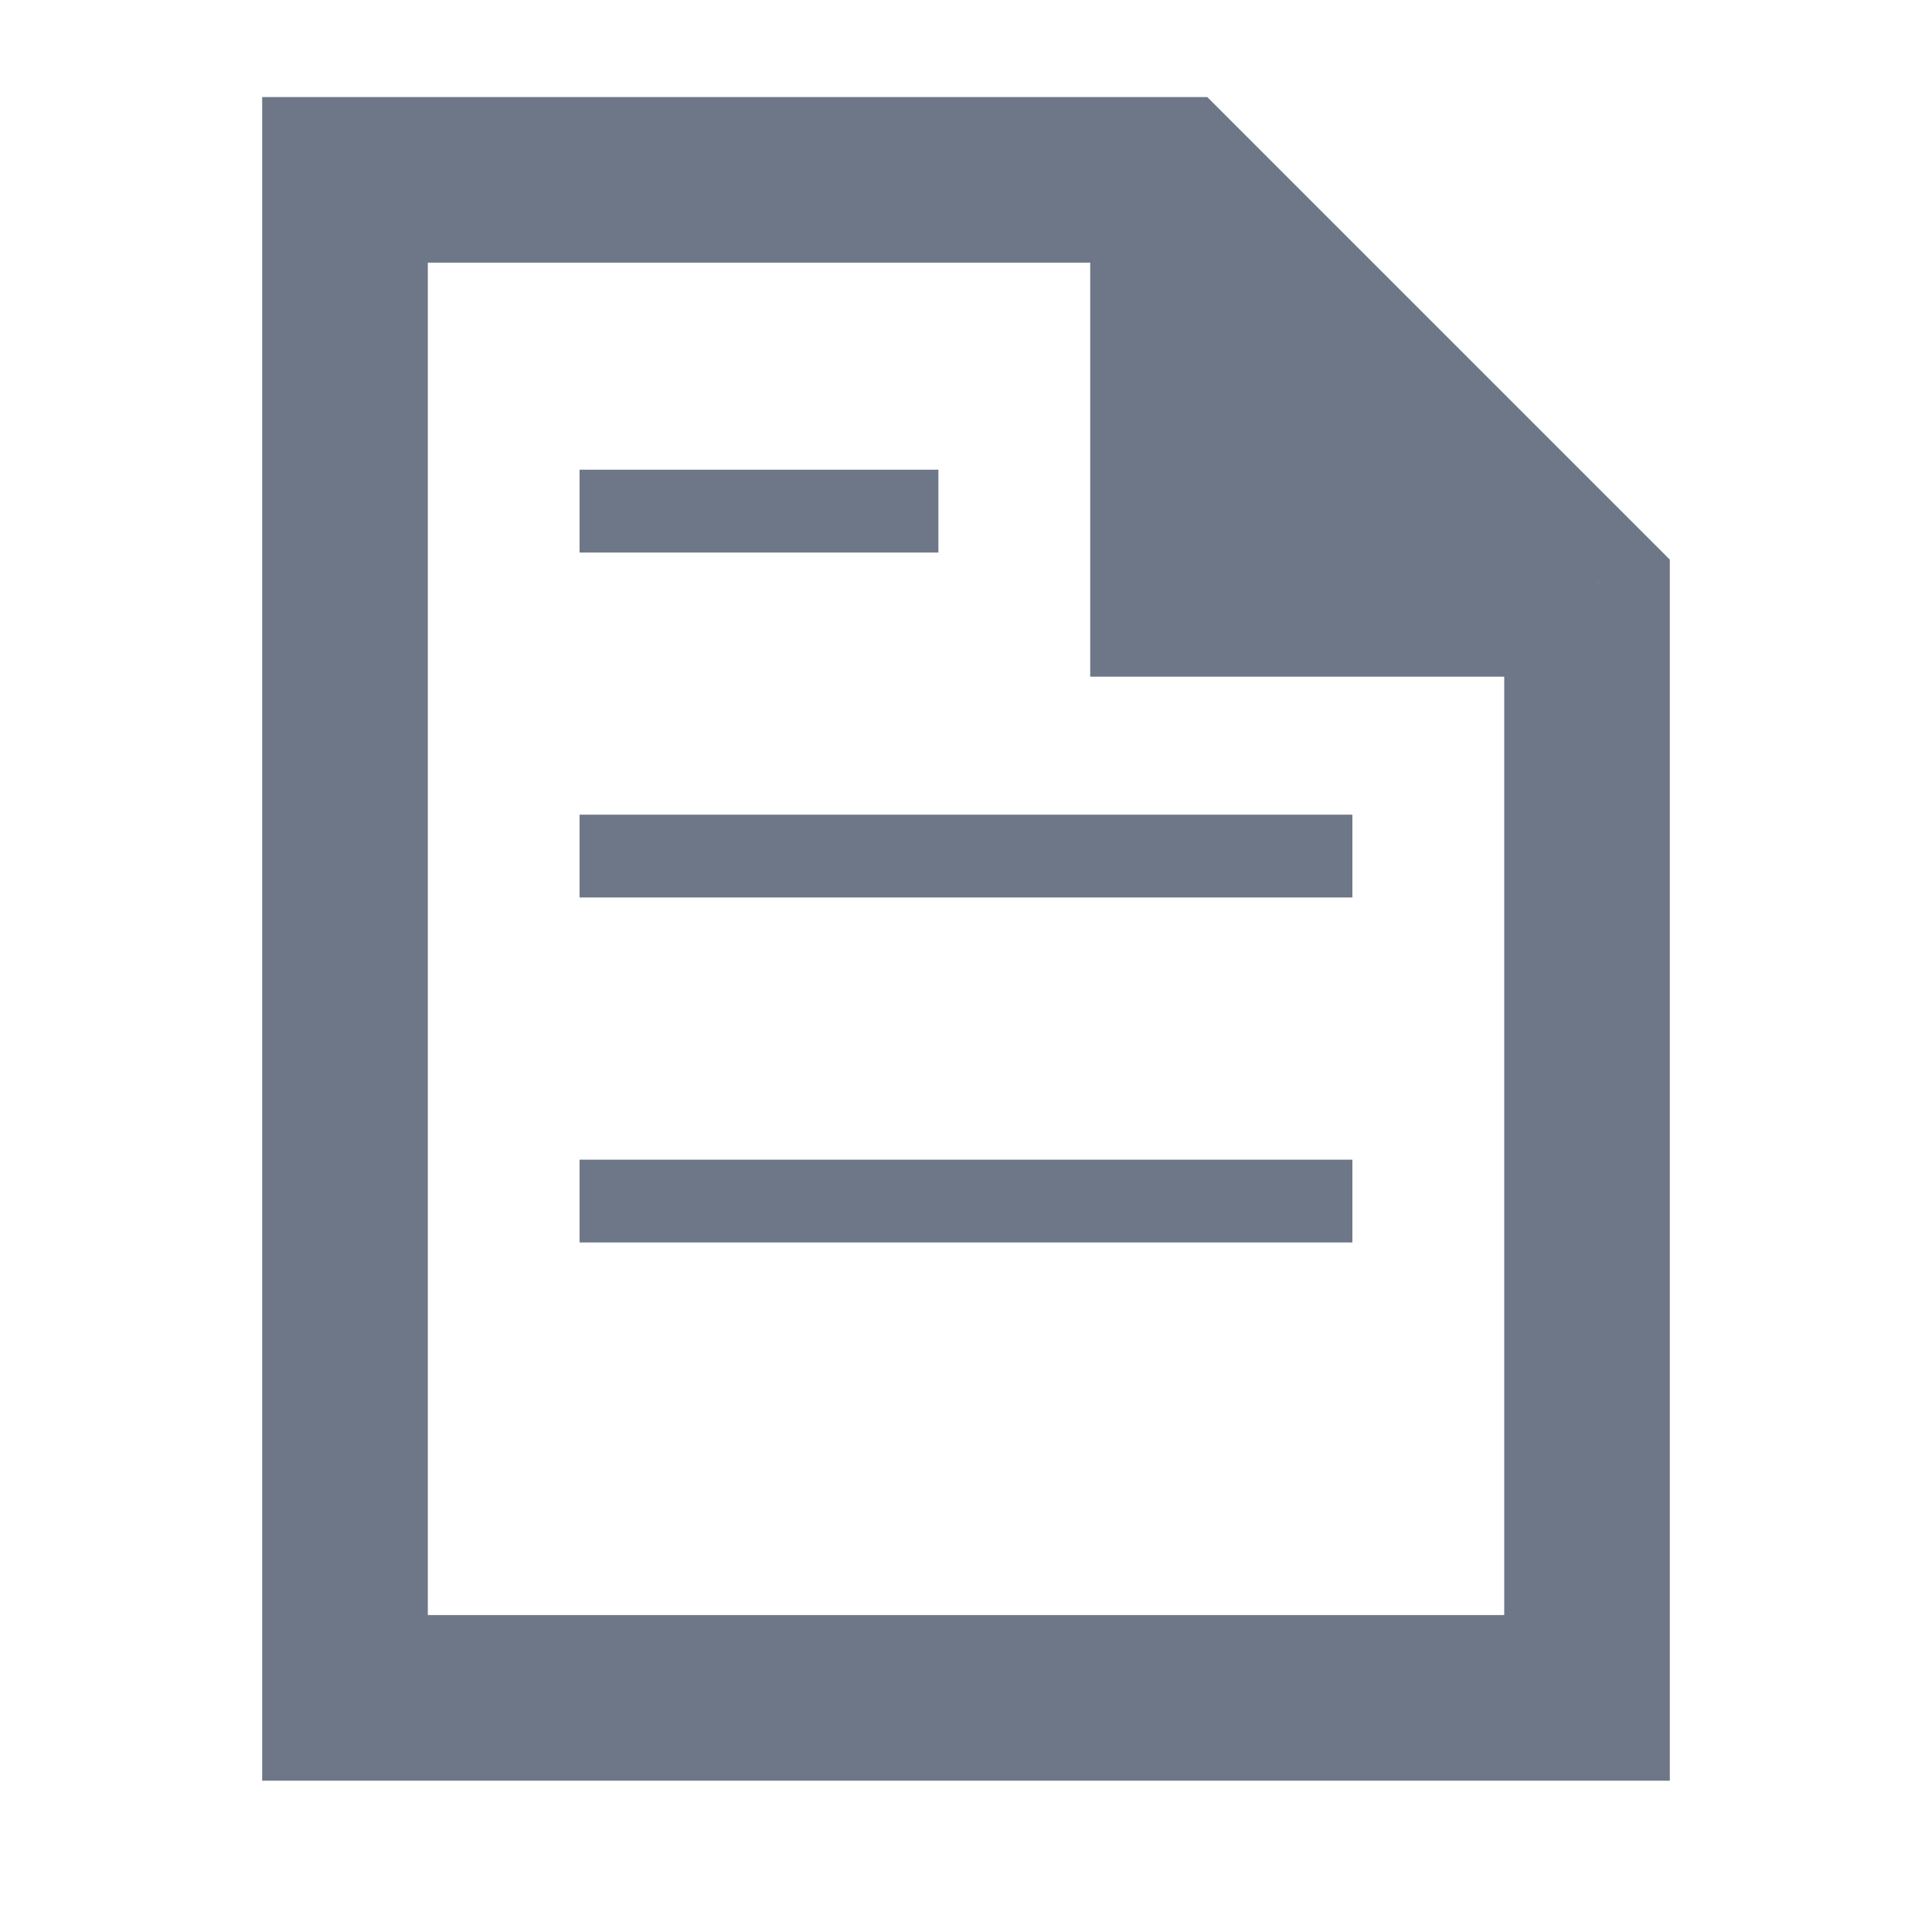 <svg width="48" height="48" viewBox="0 0 48 48" fill="none" xmlns="http://www.w3.org/2000/svg" xmlns:xlink="http://www.w3.org/1999/xlink">
<path d="M29.143,4.469L29.143,14.755L39.429,14.755L29.143,4.469Z" transform="rotate(0 34.286 9.612)" fill="#6E7787"/>
<path d="M29.143,14.755L27.086,14.755L27.086,16.812L29.143,16.812L29.143,14.755ZM27.086,4.469L27.086,14.755L31.2,14.755L31.2,4.469L27.086,4.469ZM29.143,16.812L39.429,16.812L39.429,12.698L29.143,12.698L29.143,16.812Z" transform="rotate(0 34.286 9.612)" fill="#6E7787"/>
<path d="M29.143,4.469L30.598,3.015L29.995,2.412L29.143,2.412L29.143,4.469ZM8.572,4.469L8.572,2.412L6.514,2.412L6.514,4.469L8.572,4.469ZM8.572,42.183L6.514,42.183L6.514,44.241L8.572,44.241L8.572,42.183ZM39.429,42.183L39.429,44.241L41.486,44.241L41.486,42.183L39.429,42.183ZM39.429,14.755L41.486,14.755L41.486,13.903L40.883,13.3L39.429,14.755ZM29.143,2.412L8.572,2.412L8.572,6.526L29.143,6.526L29.143,2.412ZM6.514,4.469L6.514,42.183L10.629,42.183L10.629,4.469L6.514,4.469ZM8.572,44.241L39.429,44.241L39.429,40.126L8.572,40.126L8.572,44.241ZM41.486,42.183L41.486,14.755L37.372,14.755L37.372,42.183L41.486,42.183ZM40.883,13.3L30.598,3.015L27.688,5.924L37.974,16.21L40.883,13.3Z" transform="rotate(0 24 23.326)" fill="#6E7787"/>
<line x1="15.428" y1="12.698" x2="22.286" y2="12.698" stroke="#6E7787" stroke-width="2.057" stroke-miterlimit="10" stroke-linecap="square"/>
<line x1="15.428" y1="21.269" x2="32.571" y2="21.269" stroke="#6E7787" stroke-width="2.057" stroke-miterlimit="10" stroke-linecap="square"/>
<line x1="15.428" y1="29.84" x2="32.571" y2="29.84" stroke="#6E7787" stroke-width="2.057" stroke-miterlimit="10" stroke-linecap="square"/>
</svg>
